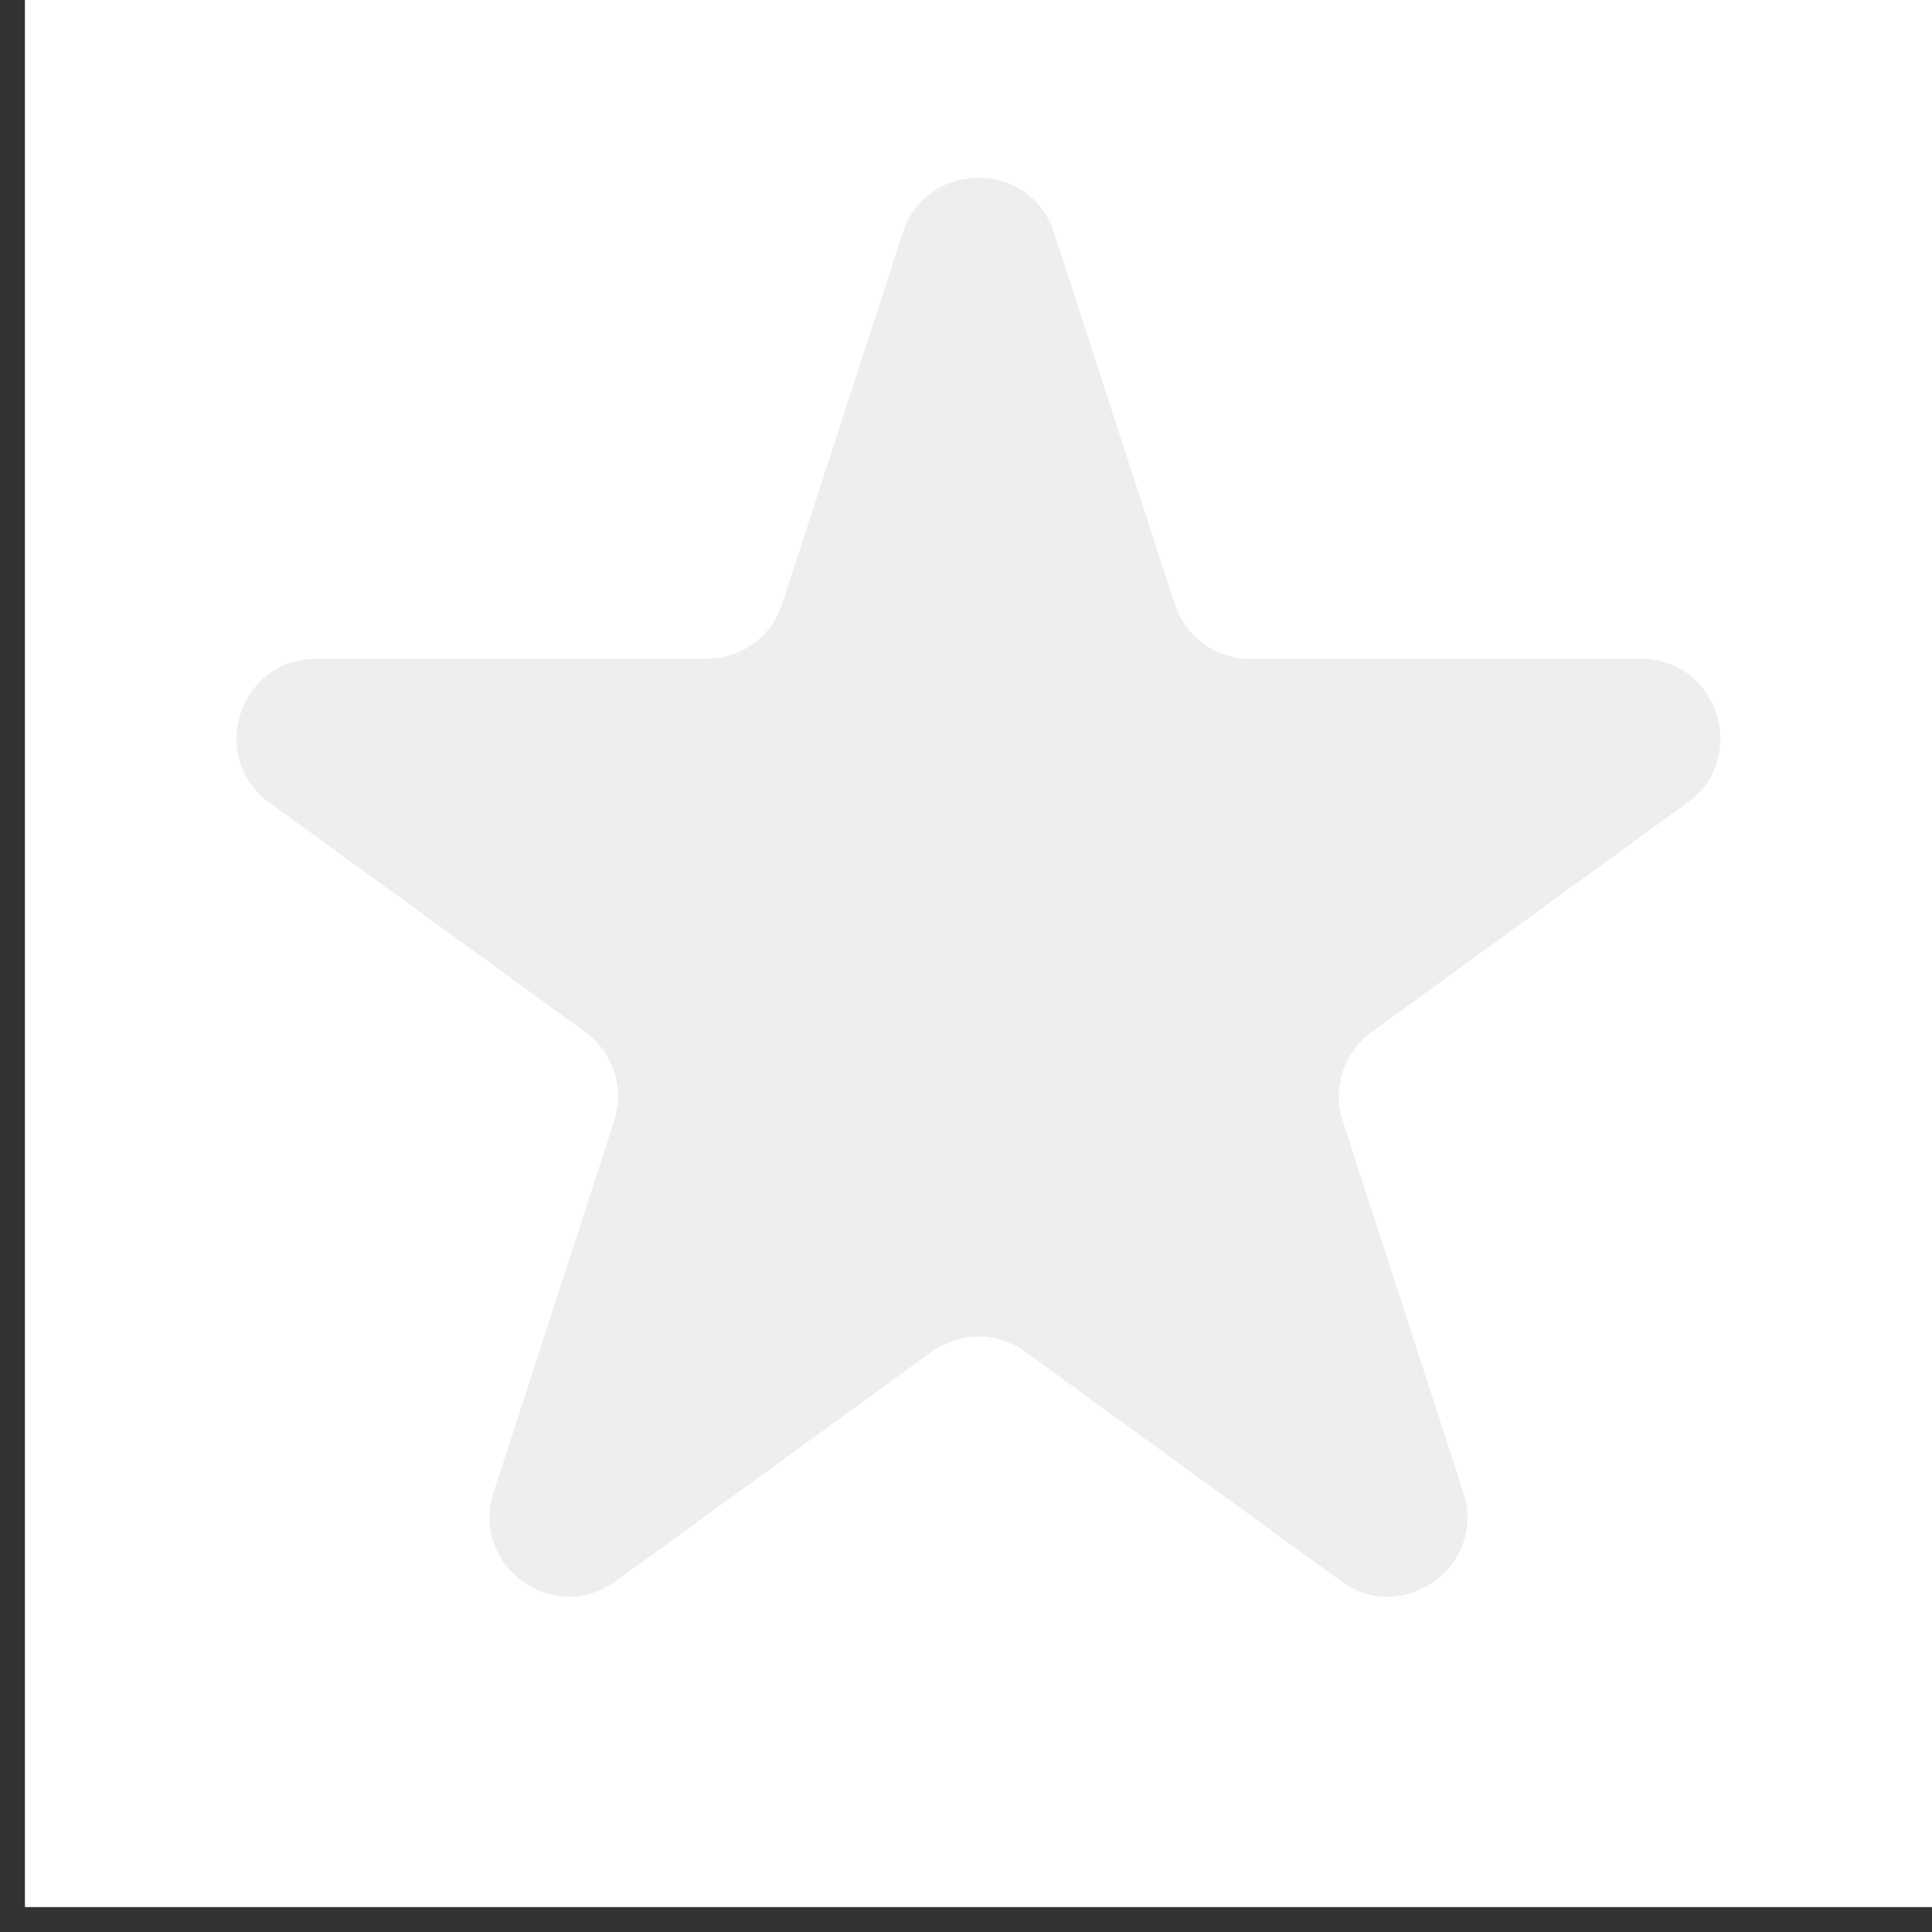 <svg width="31" height="31" viewBox="0 0 31 31" fill="none" xmlns="http://www.w3.org/2000/svg">
<rect x="0" y="0" width="31" height="31" fill="#333333" stroke="none"/>
<rect width="30.6" height="30.6" transform="translate(0.4)" fill="white"/>
<path d="M16.912 3.732C16.531 2.558 14.87 2.558 14.487 3.732L12.55 9.691C12.467 9.947 12.305 10.17 12.087 10.328C11.869 10.486 11.607 10.571 11.338 10.571H5.072C3.838 10.571 3.323 12.152 4.323 12.879L9.392 16.561C9.61 16.719 9.772 16.942 9.855 17.198C9.938 17.454 9.938 17.73 9.855 17.986L7.92 23.946C7.537 25.12 8.882 26.098 9.881 25.371L14.95 21.689C15.168 21.53 15.43 21.445 15.7 21.445C15.969 21.445 16.231 21.53 16.449 21.689L21.519 25.371C22.517 26.098 23.862 25.121 23.48 23.946L21.544 17.986C21.461 17.73 21.461 17.454 21.544 17.198C21.627 16.942 21.789 16.719 22.007 16.561L27.076 12.879C28.075 12.152 27.562 10.571 26.327 10.571H20.06C19.791 10.571 19.529 10.486 19.312 10.328C19.094 10.169 18.932 9.947 18.849 9.691L16.912 3.732Z" fill="#EEEEEE"/>
</svg>
